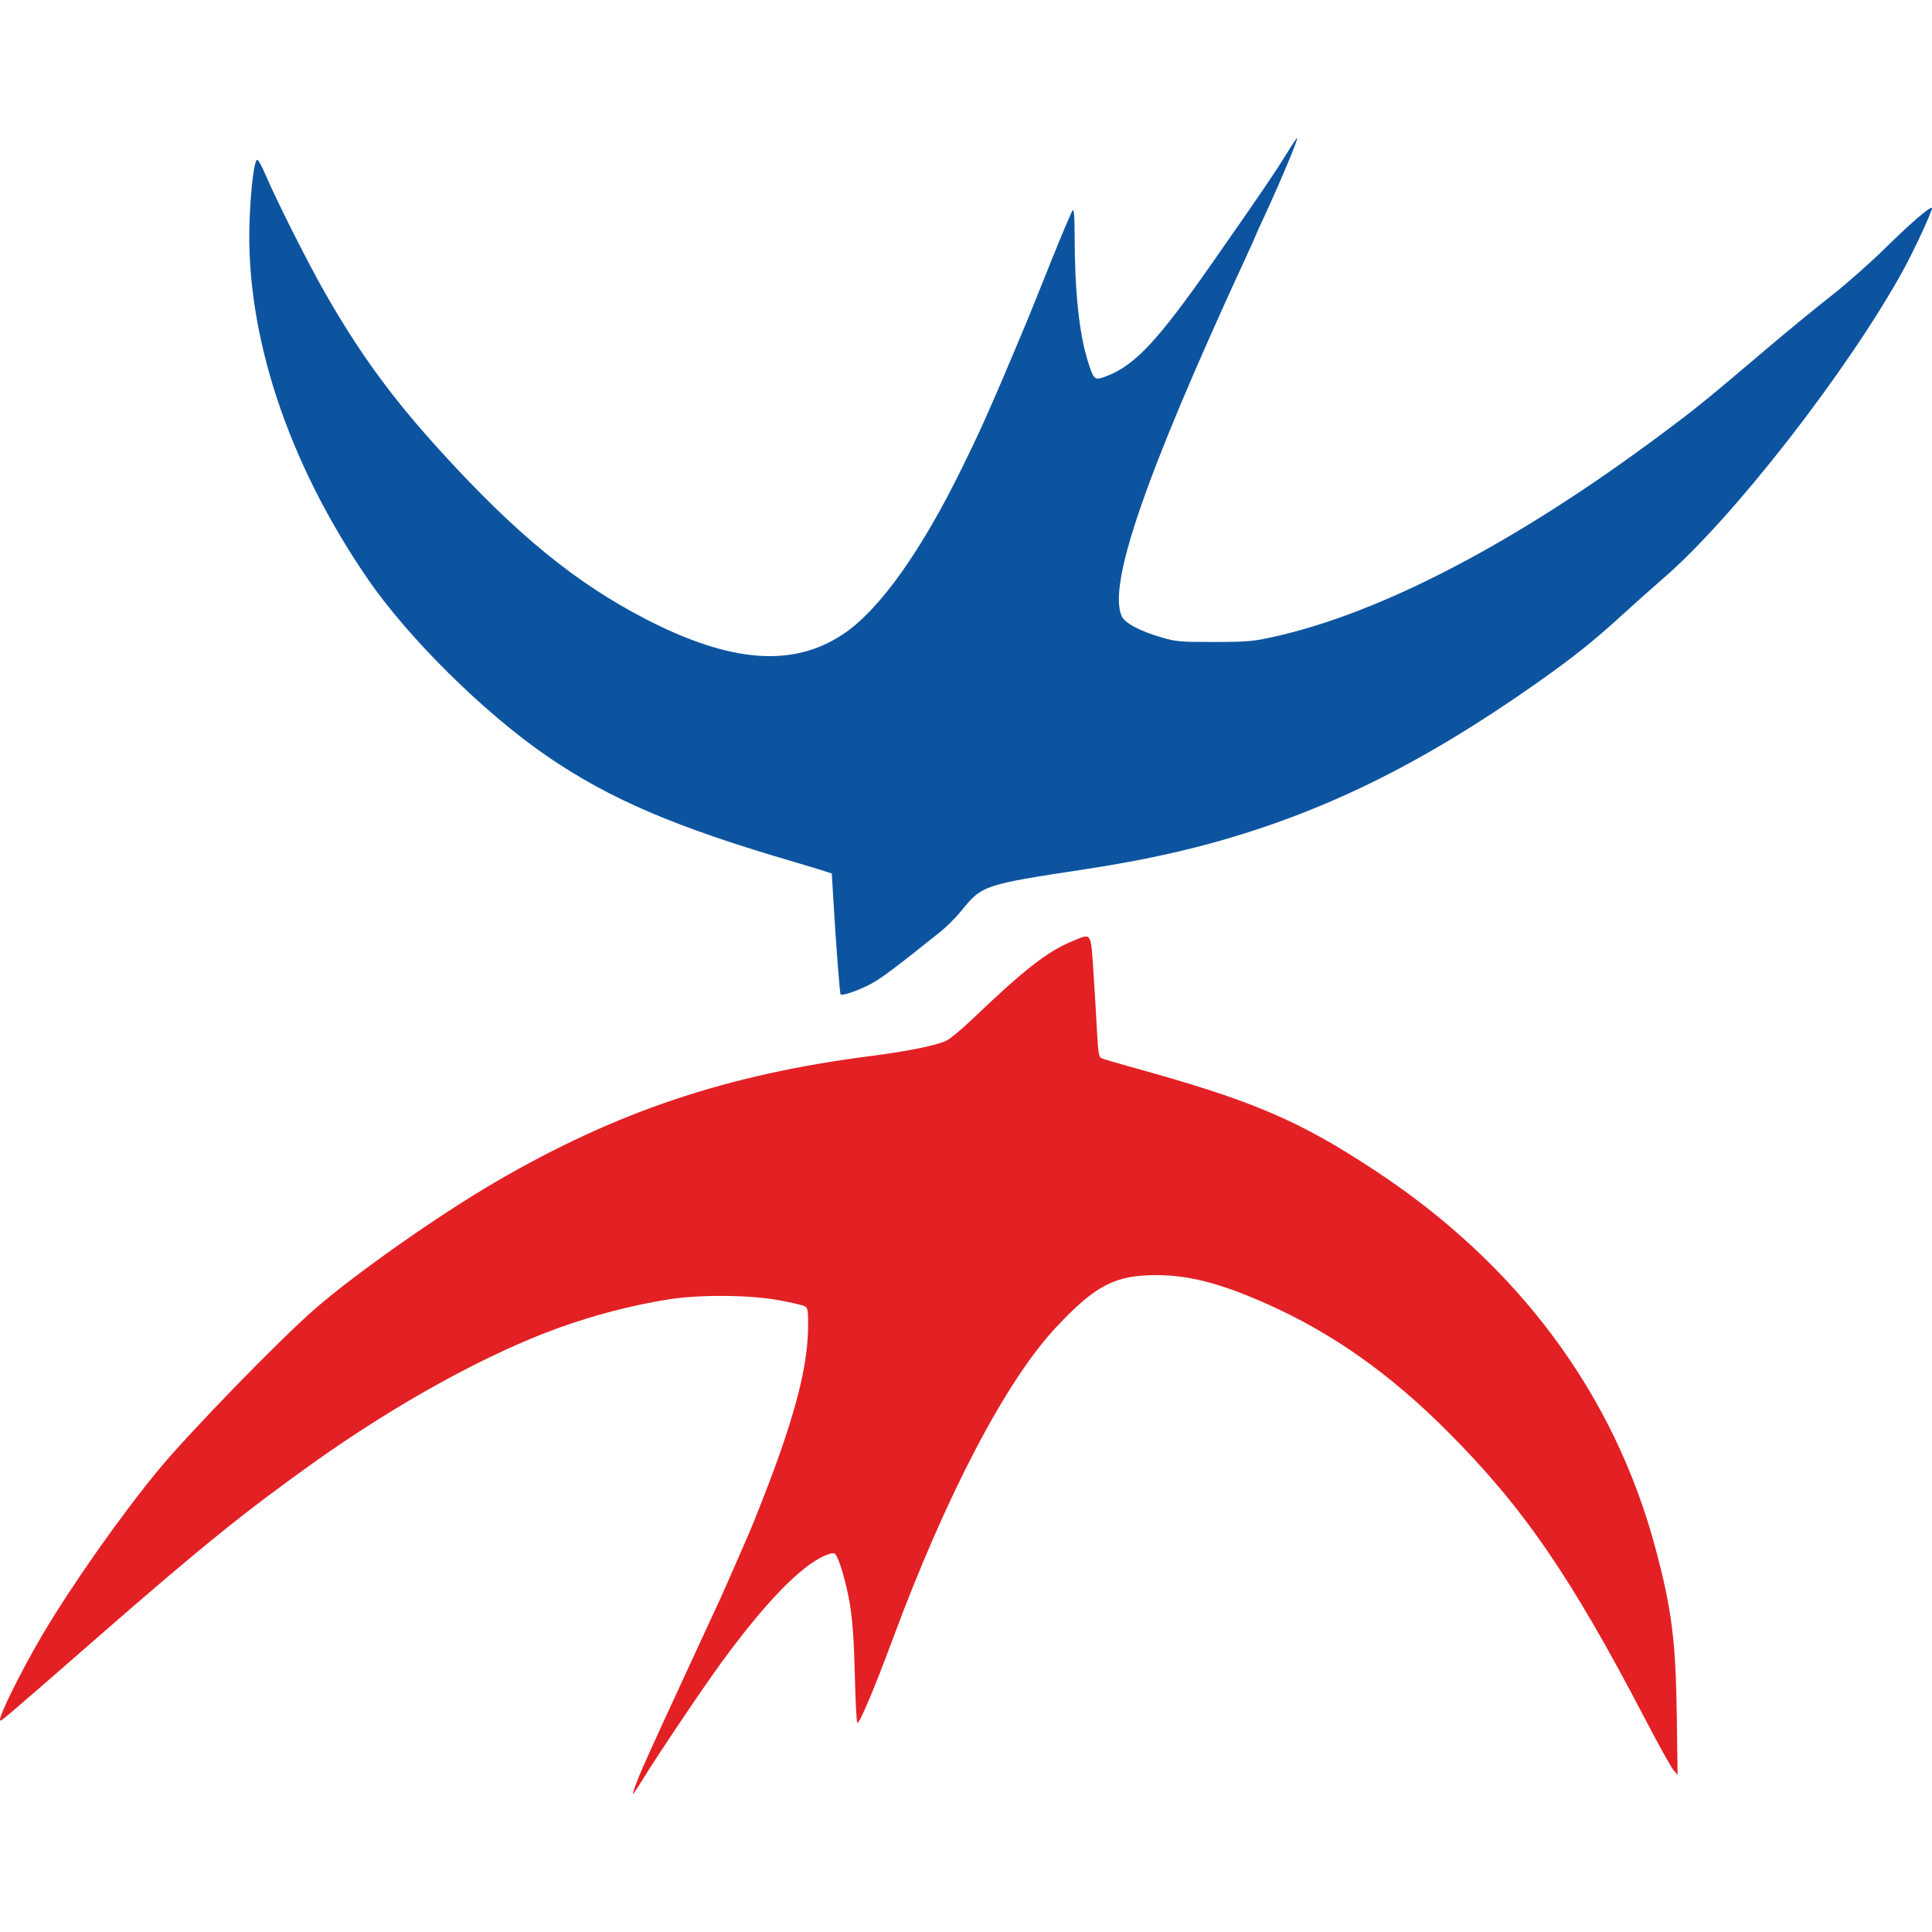 <?xml version="1.0" encoding="UTF-8"?>
<svg width="28px" height="28px" viewBox="0 0 28 28" version="1.1" xmlns="http://www.w3.org/2000/svg" xmlns:xlink="http://www.w3.org/1999/xlink">
    <title>I8</title>
    <g id="I8" stroke="none" stroke-width="1" fill="none" fill-rule="evenodd">
        <path d="M18.636,2.244 C18.476,2.504 18.293,2.774 17.57,3.809 C16.781,4.938 16.448,5.295 16.033,5.453 C15.864,5.517 15.854,5.51 15.769,5.245 C15.642,4.849 15.575,4.226 15.575,3.431 C15.574,3.145 15.566,3.029 15.546,3.049 C15.53,3.065 15.394,3.386 15.243,3.762 C15.093,4.138 14.934,4.532 14.89,4.638 C14.786,4.888 14.566,5.411 14.52,5.516 C14.501,5.562 14.458,5.66 14.425,5.736 C14.222,6.202 14.176,6.303 13.943,6.779 C13.357,7.978 12.753,8.828 12.235,9.18 C11.502,9.679 10.596,9.612 9.352,8.969 C8.339,8.445 7.483,7.744 6.392,6.546 C5.684,5.769 5.22,5.134 4.713,4.249 C4.47,3.825 4.004,2.9 3.847,2.53 C3.797,2.413 3.744,2.316 3.729,2.316 C3.686,2.315 3.636,2.705 3.617,3.196 C3.555,4.836 4.166,6.694 5.326,8.385 C5.916,9.246 7.017,10.335 7.93,10.96 C8.846,11.587 9.797,11.993 11.548,12.503 C11.661,12.536 11.821,12.585 11.904,12.611 L12.055,12.659 L12.076,13.014 C12.116,13.69 12.17,14.399 12.183,14.412 C12.209,14.438 12.478,14.341 12.646,14.246 C12.797,14.16 12.983,14.02 13.62,13.511 C13.713,13.438 13.853,13.298 13.931,13.202 C14.233,12.828 14.252,12.822 15.725,12.598 C16.384,12.498 16.981,12.376 17.519,12.23 C19.16,11.784 20.595,11.08 22.27,9.901 C22.792,9.533 23.097,9.291 23.506,8.916 C23.685,8.752 23.955,8.512 24.105,8.382 C25.11,7.518 26.784,5.368 27.583,3.915 C27.743,3.624 28.017,3.031 27.999,3.013 C27.975,2.989 27.689,3.235 27.323,3.595 C27.105,3.81 26.748,4.125 26.529,4.296 C26.311,4.466 25.898,4.805 25.612,5.048 C24.74,5.789 24.589,5.912 24.091,6.283 C21.99,7.853 20.037,8.876 18.47,9.227 C18.169,9.295 18.08,9.303 17.601,9.304 C17.122,9.305 17.044,9.299 16.848,9.242 C16.516,9.146 16.298,9.029 16.254,8.925 C16.058,8.459 16.603,6.884 18.028,3.791 C18.125,3.582 18.203,3.407 18.203,3.403 C18.203,3.398 18.253,3.286 18.315,3.155 C18.548,2.653 18.816,2.016 18.8,2 C18.795,1.995 18.721,2.105 18.636,2.244" id="Path" fill="#0D54A0"></path>
        <path d="M15.547,13.638 C15.178,13.79 14.854,14.042 14.074,14.787 C13.934,14.92 13.774,15.053 13.718,15.081 C13.583,15.149 13.171,15.233 12.616,15.305 C10.53,15.574 8.937,16.109 7.192,17.124 C6.365,17.605 5.155,18.455 4.565,18.969 C4.054,19.413 2.75,20.755 2.301,21.297 C1.755,21.958 1.043,22.969 0.614,23.695 C0.306,24.216 -0.032,24.9 0.002,24.934 C0.016,24.948 0.071,24.902 1.441,23.706 C2.91,22.424 3.539,21.916 4.538,21.203 C5.749,20.339 7.056,19.62 8.097,19.244 C8.62,19.056 9.169,18.914 9.7,18.83 C10.148,18.76 10.864,18.766 11.285,18.843 C11.463,18.876 11.633,18.915 11.661,18.93 C11.706,18.954 11.713,18.991 11.712,19.197 C11.711,19.73 11.571,20.329 11.226,21.276 C11.126,21.55 10.899,22.128 10.837,22.264 C10.823,22.294 10.745,22.473 10.663,22.662 C10.581,22.851 10.48,23.08 10.439,23.17 C10.346,23.372 10.055,24.003 9.925,24.282 C9.73,24.702 9.394,25.435 9.316,25.614 C9.243,25.778 9.164,25.992 9.172,26 C9.176,26.004 9.235,25.919 9.301,25.811 C9.52,25.453 10.18,24.471 10.447,24.106 C11.077,23.241 11.594,22.705 11.948,22.548 C12.03,22.512 12.084,22.502 12.101,22.519 C12.16,22.578 12.264,22.932 12.317,23.248 C12.356,23.488 12.377,23.777 12.389,24.275 C12.398,24.657 12.414,24.969 12.425,24.969 C12.462,24.969 12.668,24.482 12.931,23.774 C13.711,21.668 14.581,20.007 15.31,19.231 C15.879,18.625 16.164,18.478 16.766,18.48 C17.242,18.482 17.702,18.603 18.371,18.902 C19.318,19.325 20.147,19.912 20.985,20.752 C22.086,21.857 22.763,22.844 23.847,24.922 C24.034,25.281 24.216,25.608 24.25,25.649 L24.313,25.724 L24.301,24.845 C24.286,23.776 24.226,23.309 23.991,22.434 C23.394,20.203 22.004,18.331 19.929,16.965 C18.808,16.227 18.145,15.946 16.368,15.457 C16.165,15.401 15.98,15.345 15.958,15.334 C15.926,15.317 15.913,15.232 15.899,14.958 C15.889,14.763 15.866,14.372 15.847,14.089 C15.808,13.499 15.824,13.523 15.547,13.638" id="Path" fill="#E32024"></path>
    </g>
</svg>